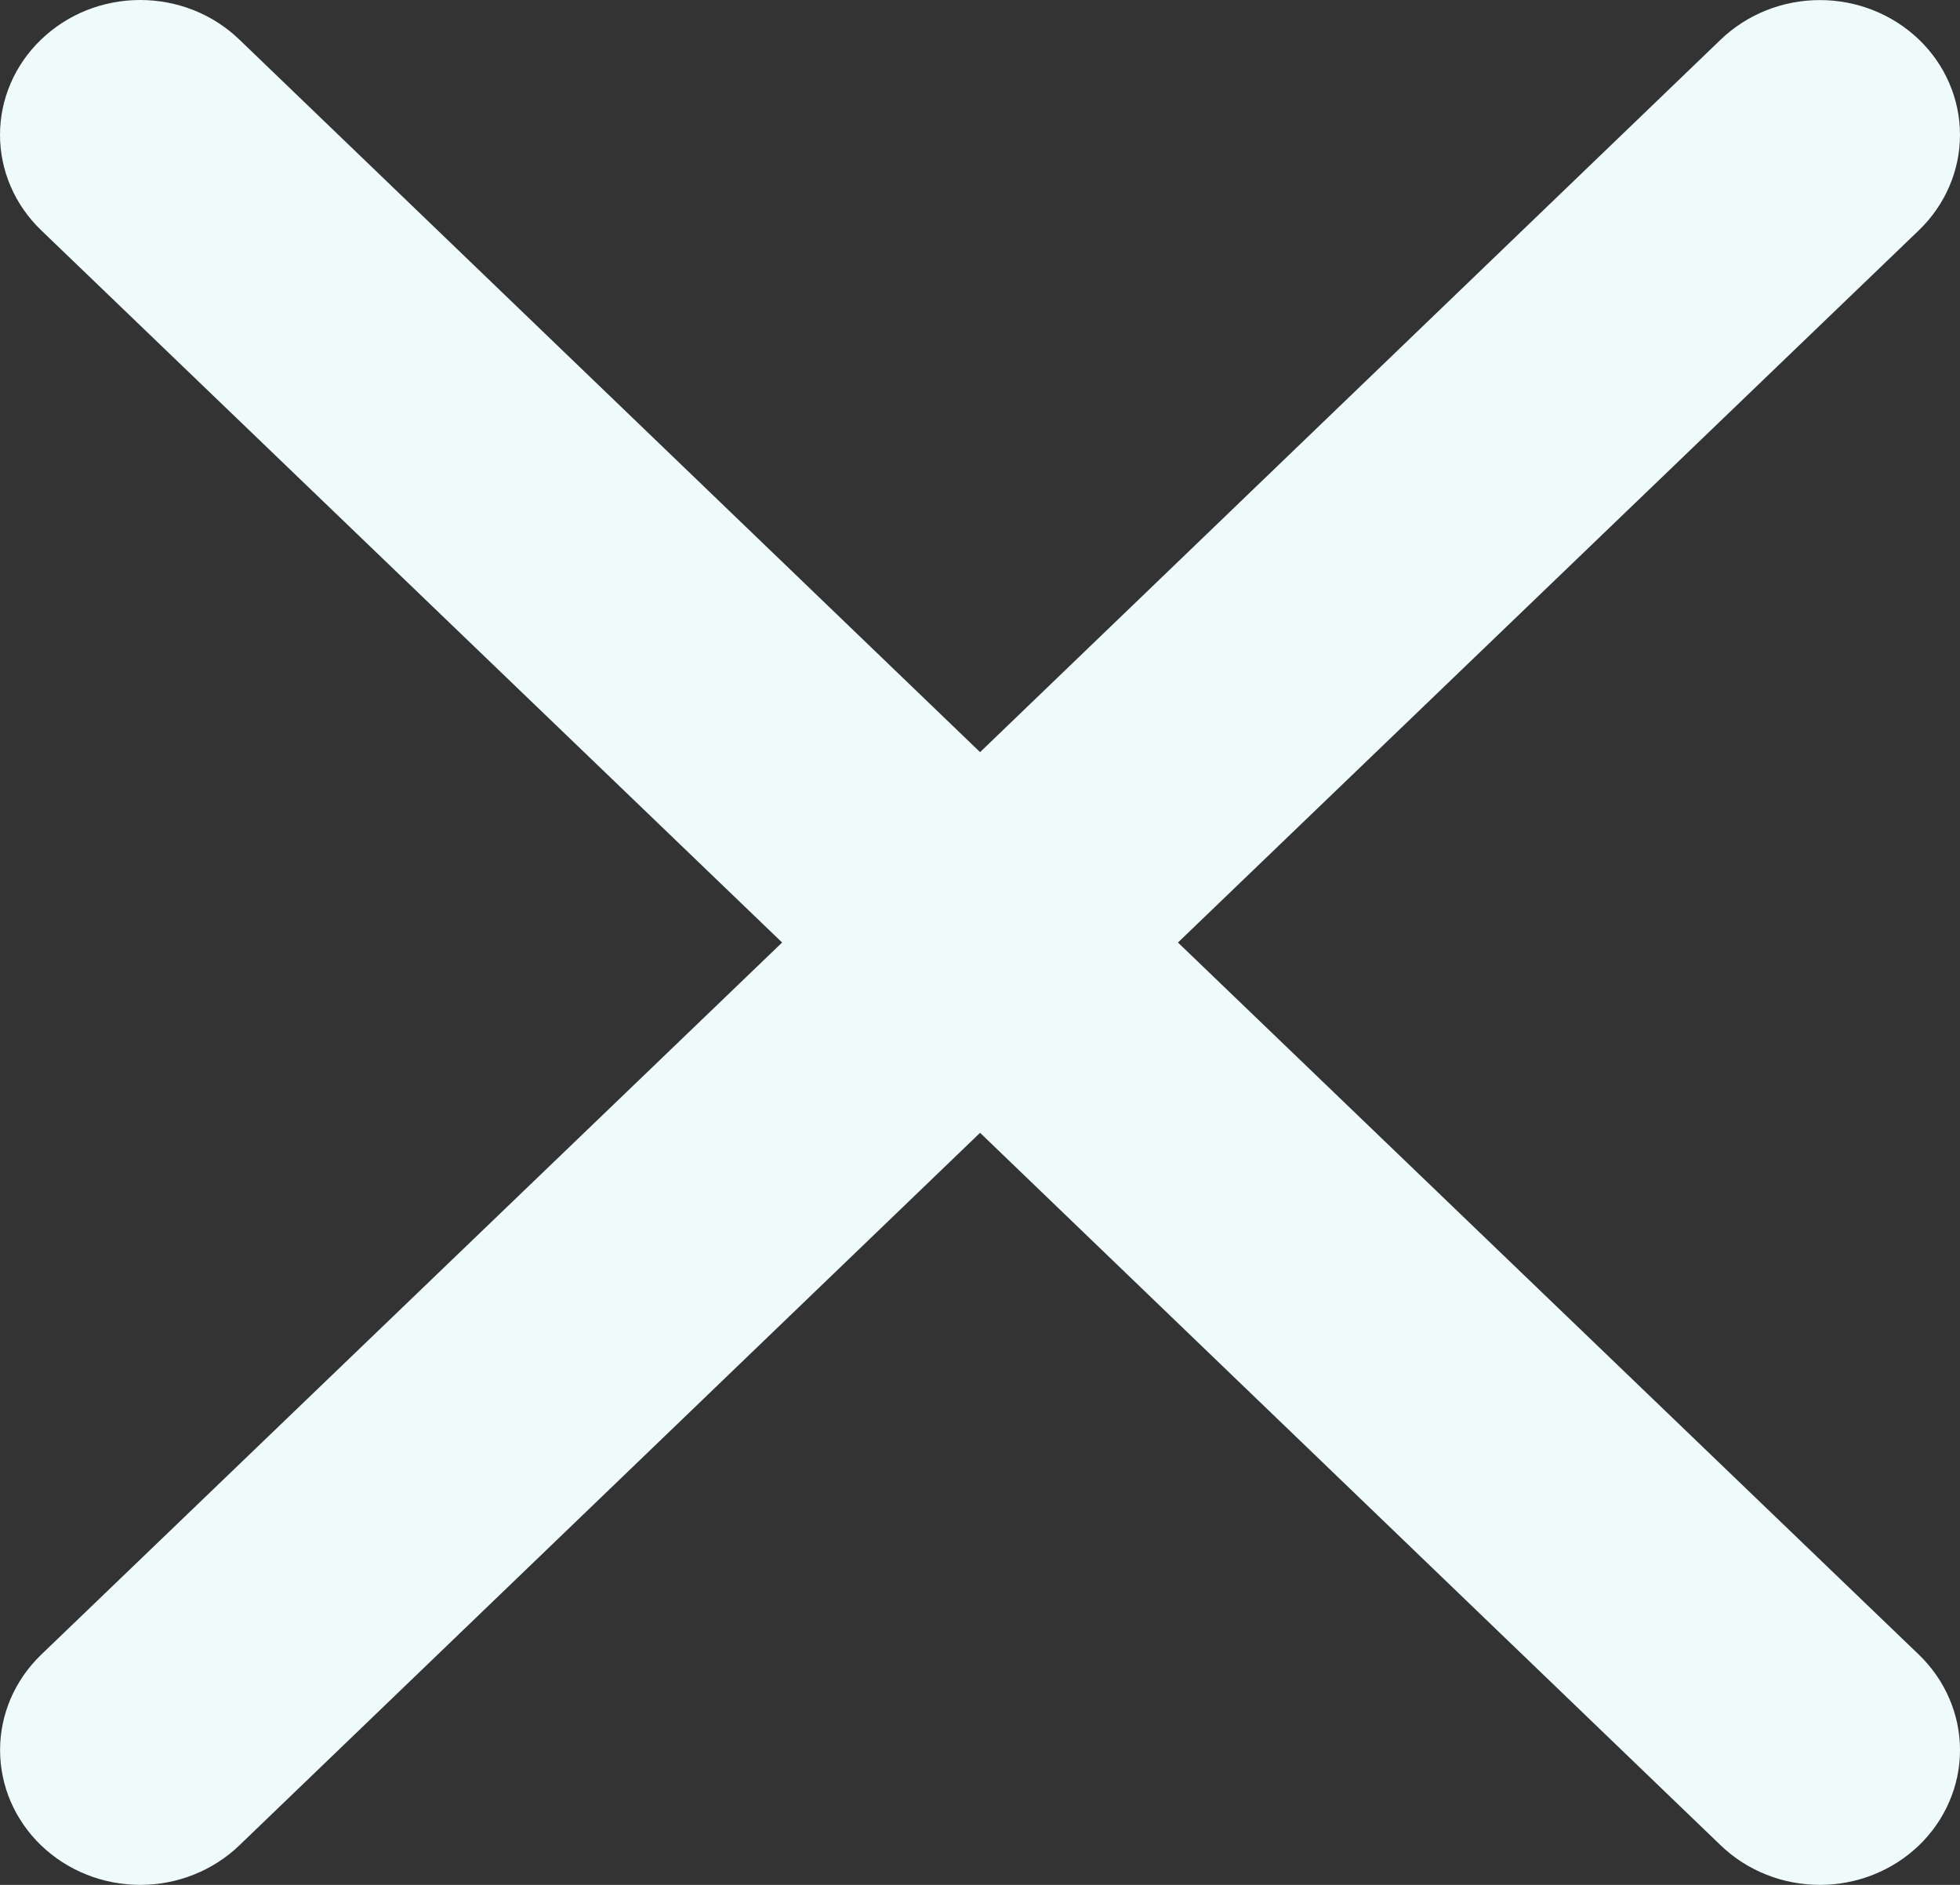 <svg width="26" height="25" viewBox="0 0 26 25" fill="none" xmlns="http://www.w3.org/2000/svg">
<rect x="0" y="0" width="26" height="25" fill="#333333" stroke="none"/>
<path d="M0.545 0.525C0.718 0.358 0.923 0.226 1.148 0.136C1.374 0.046 1.616 0 1.86 0C2.104 0 2.346 0.046 2.572 0.136C2.797 0.226 3.002 0.358 3.175 0.525L13.001 9.976L22.826 0.525C22.999 0.359 23.204 0.227 23.43 0.137C23.655 0.047 23.897 0.001 24.141 0.001C24.385 0.001 24.627 0.047 24.852 0.137C25.078 0.227 25.283 0.359 25.456 0.525C25.628 0.69 25.765 0.888 25.858 1.104C25.952 1.321 26 1.554 26 1.789C26 2.023 25.952 2.256 25.858 2.473C25.765 2.689 25.628 2.887 25.456 3.053L15.626 12.501L25.456 21.948C25.628 22.114 25.765 22.311 25.858 22.528C25.952 22.745 26 22.978 26 23.212C26 23.447 25.952 23.68 25.858 23.896C25.765 24.113 25.628 24.31 25.456 24.476C25.283 24.642 25.078 24.774 24.852 24.864C24.627 24.954 24.385 25 24.141 25C23.897 25 23.655 24.954 23.43 24.864C23.204 24.774 22.999 24.642 22.826 24.476L13.001 15.025L3.175 24.476C3.002 24.642 2.797 24.774 2.571 24.864C2.346 24.954 2.104 25 1.86 25C1.616 25 1.374 24.954 1.149 24.864C0.923 24.774 0.718 24.642 0.545 24.476C0.373 24.31 0.236 24.113 0.142 23.896C0.049 23.68 0.001 23.447 0.001 23.212C0.001 22.978 0.049 22.745 0.142 22.528C0.236 22.311 0.373 22.114 0.545 21.948L10.375 12.501L0.545 3.053C0.373 2.887 0.235 2.69 0.142 2.473C0.048 2.256 0 2.023 0 1.789C0 1.554 0.048 1.321 0.142 1.104C0.235 0.887 0.373 0.69 0.545 0.525Z" fill="#EFFAFB"/>
</svg>
